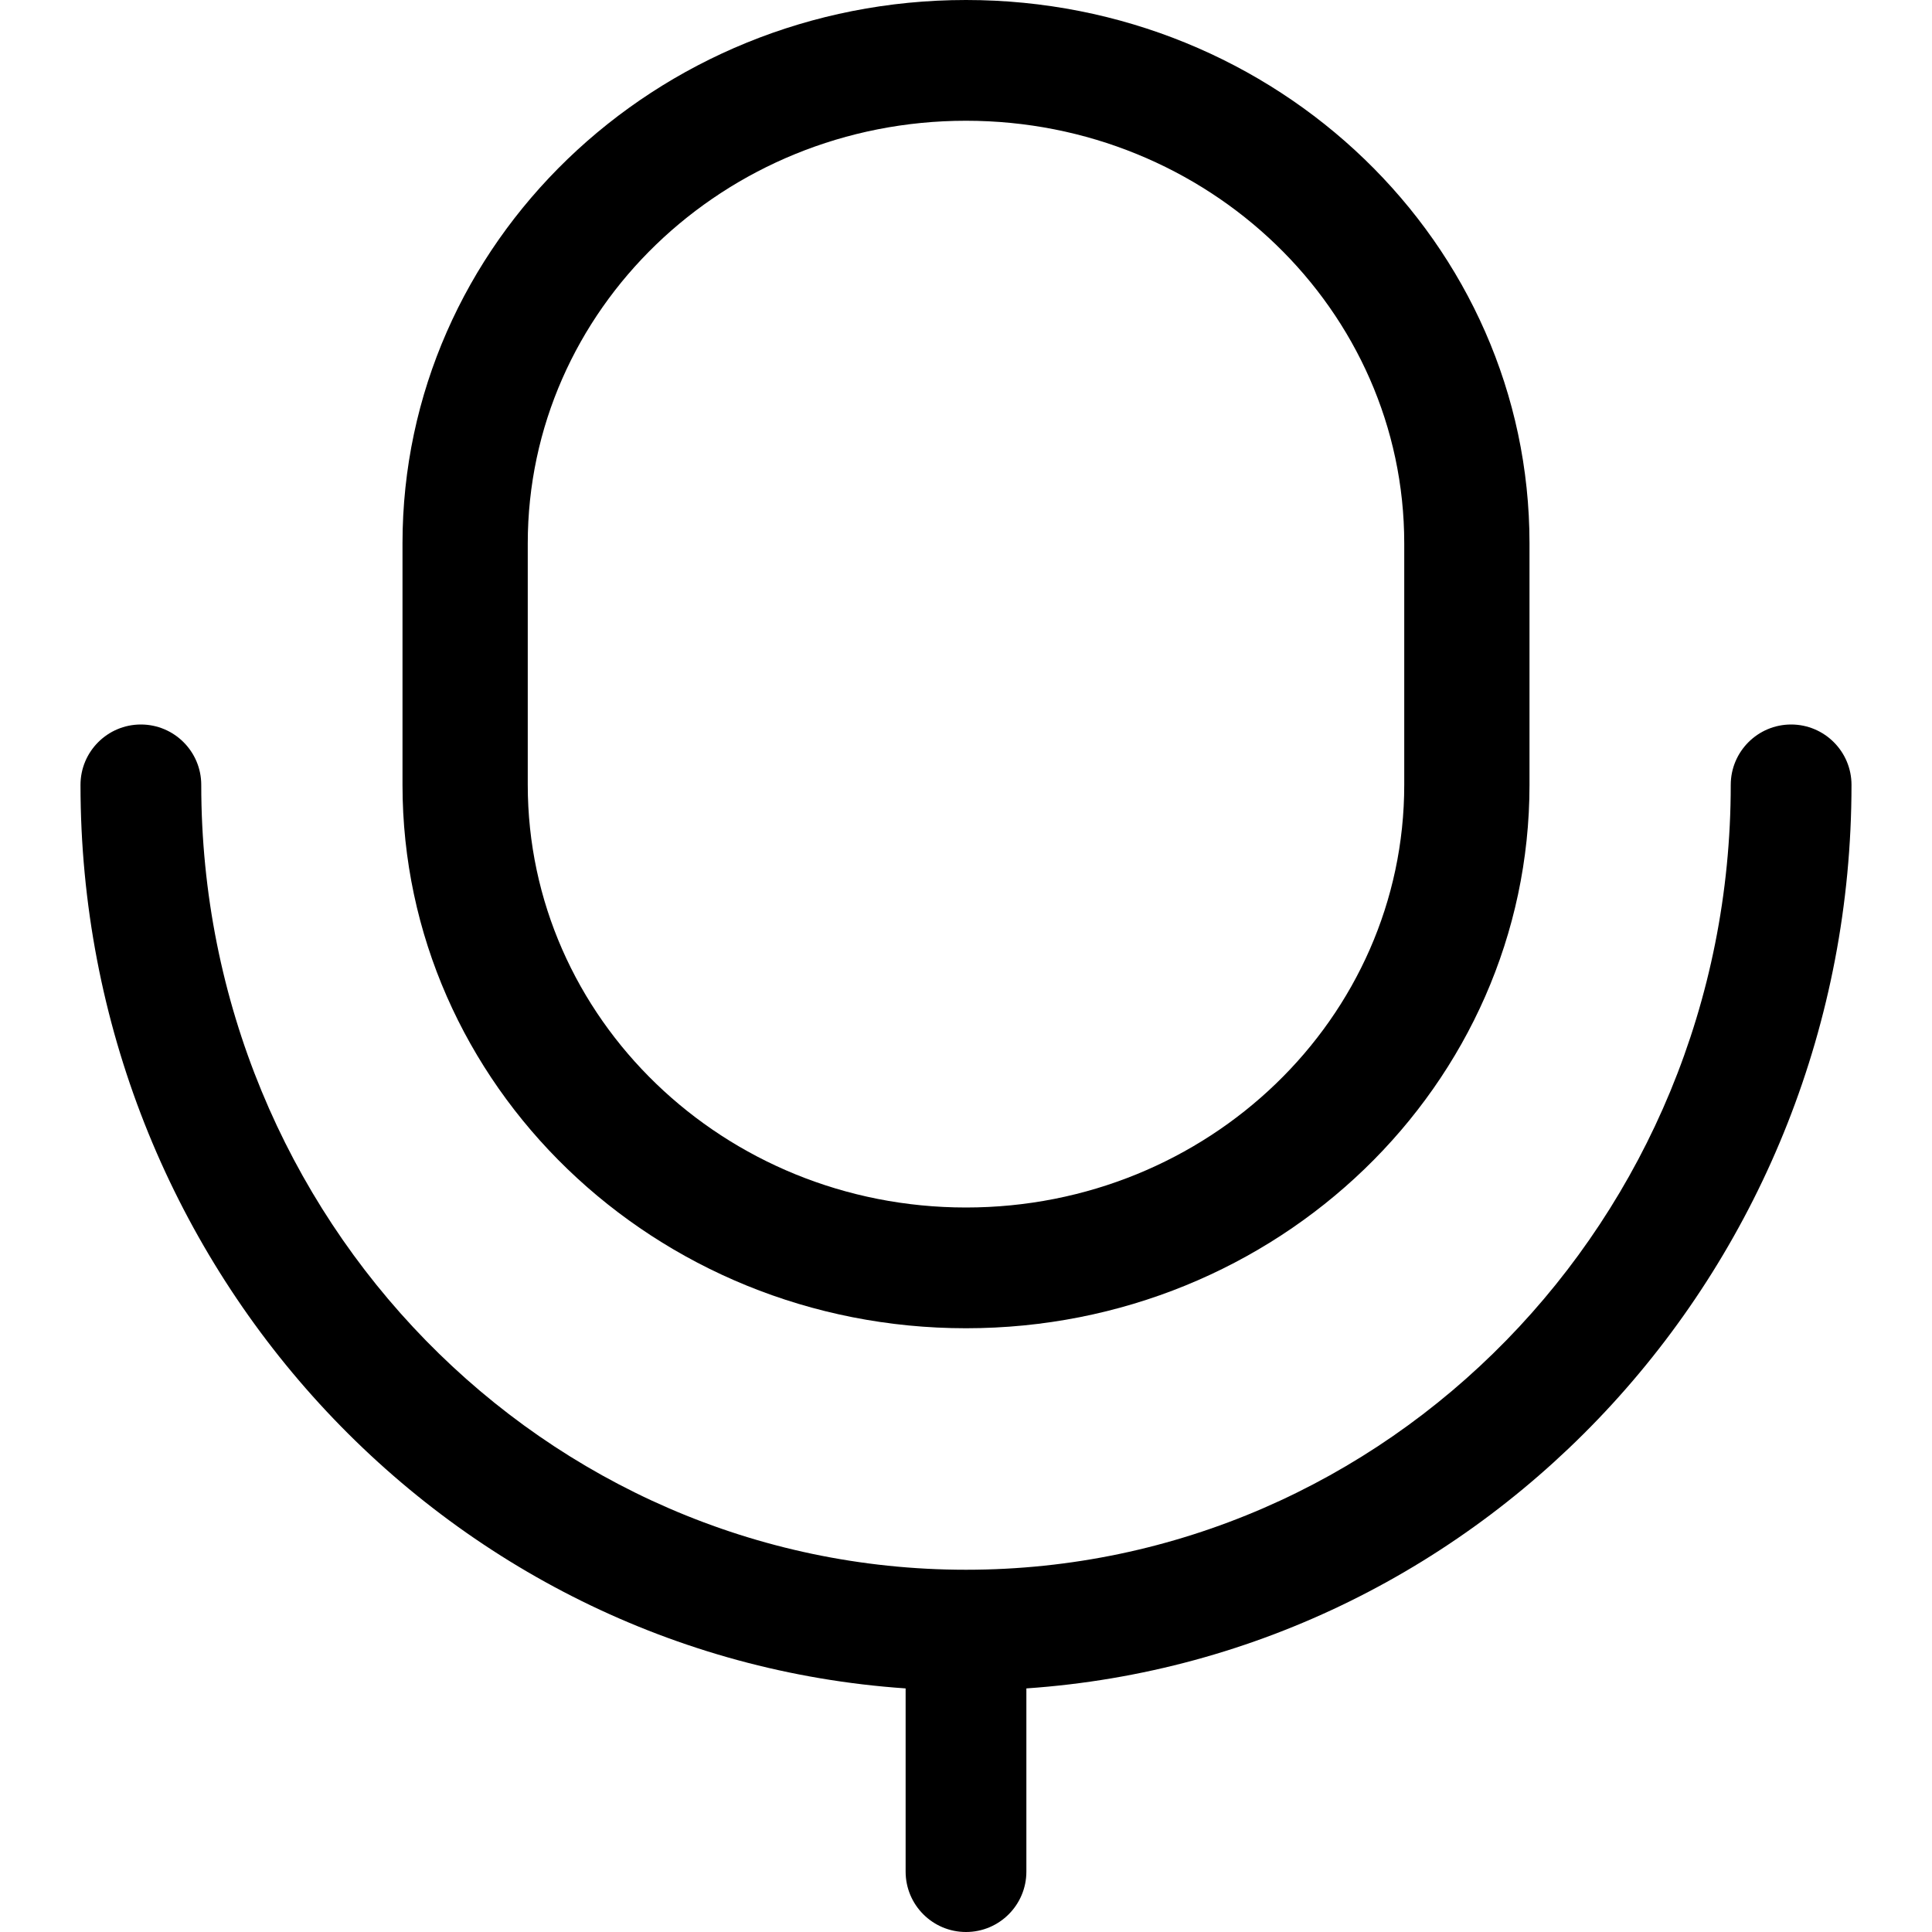 <svg xmlns="http://www.w3.org/2000/svg" viewBox="0 0 24 24"><path fill="currentColor" fill-rule="evenodd" d="M12 0C8.134 0 5 3.022 5 6.75V9.75C5 13.478 8.134 16.5 12 16.5C15.866 16.5 19 13.478 19 9.75V6.75C19 3.022 15.866 0 12 0ZM6.556 6.75C6.556 3.851 8.993 1.5 12 1.5C15.007 1.5 17.444 3.851 17.444 6.75V9.75C17.444 12.649 15.007 15 12 15C8.993 15 6.556 12.649 6.556 9.75V6.75Z" clip-rule="evenodd"/><path fill="currentColor" d="M2.5 9.75C2.5 9.336 2.164 9 1.75 9C1.336 9 1 9.336 1 9.75C1 15.69 5.51 20.58 11.25 20.974V23.25C11.25 23.664 11.586 24 12 24C12.414 24 12.75 23.664 12.75 23.25V20.974C18.49 20.58 23 15.69 23 9.75C23 9.336 22.664 9 22.25 9C21.836 9 21.5 9.336 21.5 9.75C21.5 15.152 17.23 19.5 12 19.5C6.77 19.5 2.5 15.152 2.5 9.75Z"/></svg>